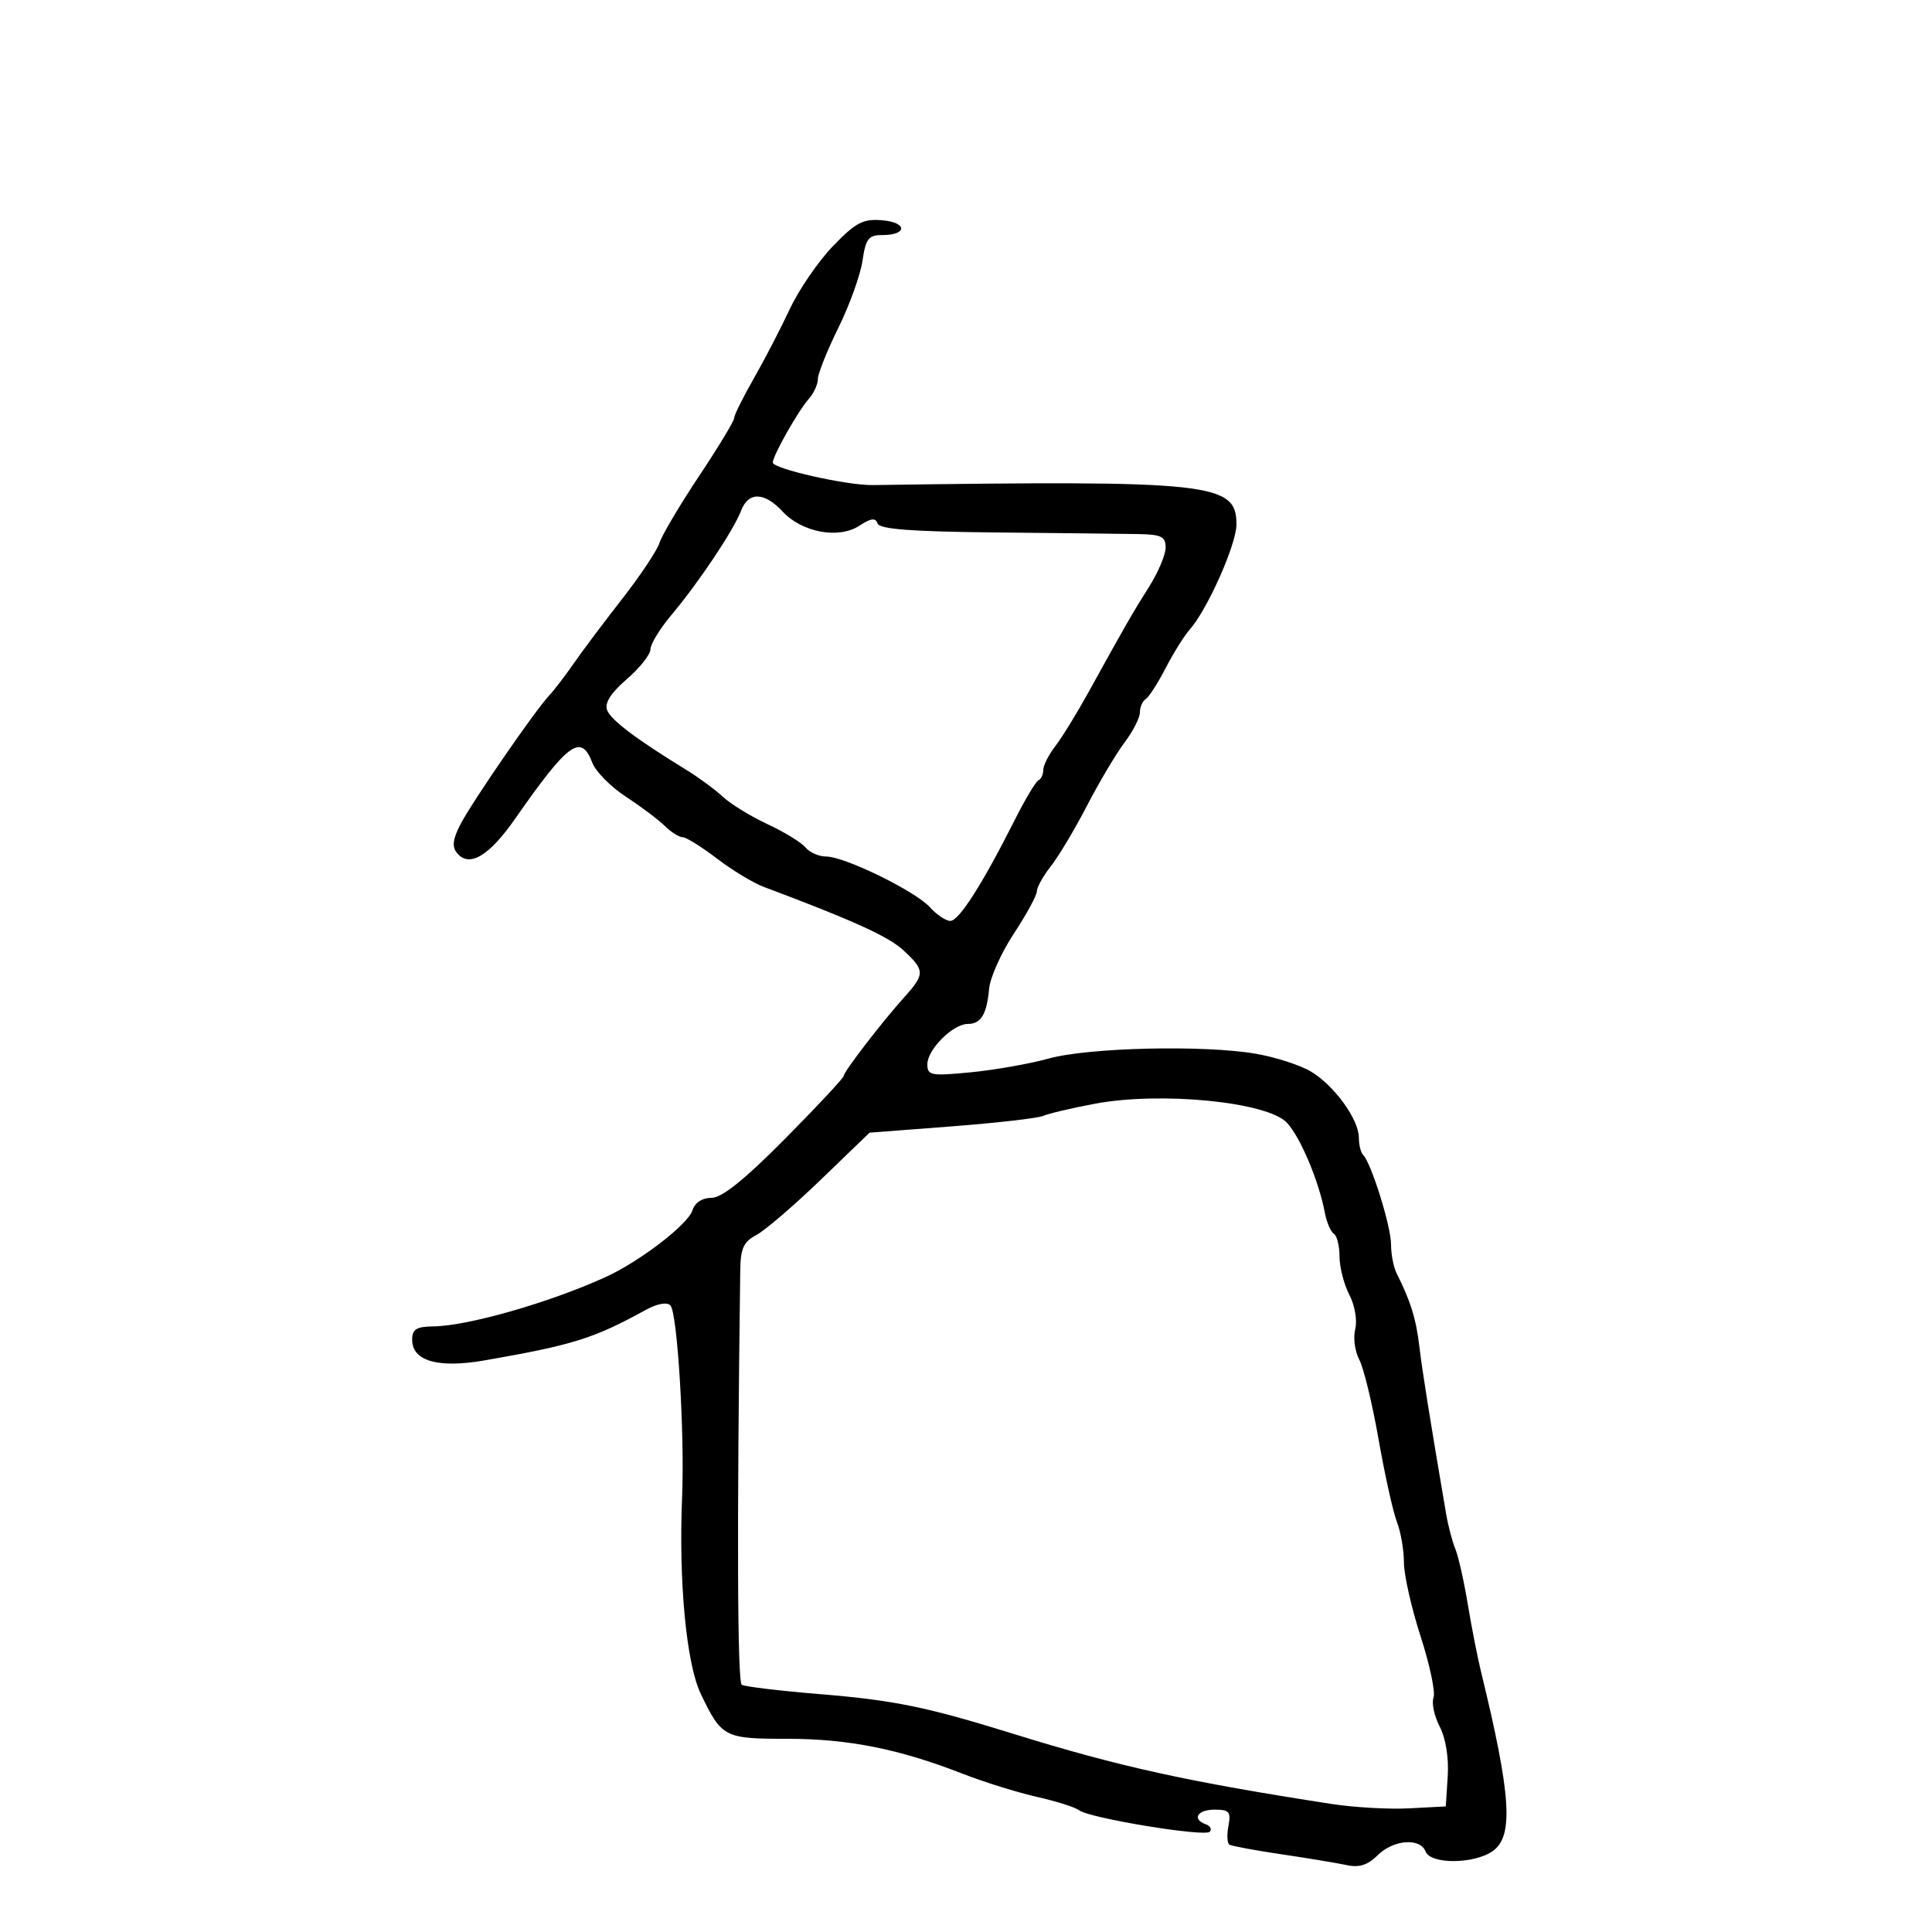 <svg xmlns="http://www.w3.org/2000/svg" width="300" height="300" viewBox="0 0 300 300" version="1.1">
  <defs/>
  <path d="M129.353,38.205 C132.901,34.531 134.005,33.954 137,34.205 C140.908,34.534 140.913,36.5 137.005,36.5 C134.859,36.5 134.429,37.059 133.925,40.5 C133.603,42.7 131.913,47.392 130.17,50.927 C128.426,54.462 127,58.027 127,58.848 C127,59.67 126.371,61.053 125.601,61.921 C123.922,63.818 120,70.751 120,71.824 C120,72.786 131.493,75.38 135.5,75.323 C188.251,74.564 192.004,74.97 191.996,81.435 C191.992,84.541 187.466,94.699 184.702,97.805 C183.872,98.737 182.203,101.415 180.993,103.755 C179.783,106.095 178.389,108.259 177.896,108.564 C177.403,108.869 177,109.797 177,110.626 C177,111.455 175.922,113.566 174.604,115.317 C173.286,117.068 170.668,121.474 168.787,125.11 C166.905,128.745 164.384,132.968 163.183,134.495 C161.982,136.021 161,137.782 161,138.408 C161,139.034 159.396,141.981 157.436,144.958 C155.475,147.935 153.743,151.795 153.587,153.535 C153.23,157.516 152.325,159 150.255,159 C147.973,159 144,162.972 144,165.254 C144,167.004 144.549,167.106 150.75,166.505 C154.463,166.145 159.906,165.184 162.846,164.369 C169.039,162.654 186.932,162.239 195,163.624 C198.025,164.143 201.871,165.383 203.546,166.379 C207.165,168.531 211,173.813 211,176.645 C211,177.757 211.299,178.965 211.664,179.33 C212.929,180.595 216,190.437 216,193.225 C216,194.766 216.397,196.809 216.883,197.764 C218.99,201.905 219.887,204.783 220.387,209 C220.846,212.877 221.935,219.697 224.54,235 C224.868,236.925 225.515,239.4 225.979,240.5 C226.442,241.6 227.306,245.425 227.898,249 C228.491,252.575 229.415,257.3 229.953,259.5 C234.659,278.772 235.075,285.134 231.777,287.443 C228.878,289.474 222.133,289.511 221.362,287.5 C220.527,285.325 216.339,285.661 213.902,288.098 C212.401,289.599 211.05,290.032 209.152,289.62 C207.693,289.304 203.132,288.546 199.016,287.937 C194.899,287.327 191.247,286.653 190.9,286.438 C190.552,286.223 190.485,284.912 190.751,283.524 C191.167,281.345 190.875,281 188.617,281 C185.922,281 185.031,282.487 187.25,283.28 C187.938,283.525 188.206,284.044 187.847,284.433 C187.074,285.27 169.108,282.315 167.564,281.097 C166.979,280.635 164.025,279.699 161,279.017 C157.975,278.334 152.8,276.721 149.5,275.433 C139.623,271.577 131.715,270 122.261,270 C112.455,270 112.062,269.795 108.806,263 C106.578,258.349 105.368,245.584 105.916,232.5 C106.329,222.634 105.181,203.781 104.101,202.701 C103.562,202.162 102.047,202.428 100.348,203.362 C92.18,207.852 89.058,208.833 75.258,211.24 C68.031,212.5 64,211.348 64,208.021 C64,206.415 64.667,205.993 67.25,205.964 C72.617,205.906 85.263,202.291 94,198.32 C99.315,195.903 106.818,190.148 107.515,187.953 C107.897,186.748 109.032,186 110.476,186 C112.099,186 115.6,183.189 121.908,176.821 C126.909,171.773 131.004,167.385 131.01,167.071 C131.021,166.396 136.965,158.678 140.512,154.733 C143.639,151.255 143.62,150.656 140.29,147.568 C137.967,145.414 132.412,142.892 118.57,137.706 C116.958,137.102 113.692,135.121 111.311,133.304 C108.931,131.487 106.537,130 105.991,130 C105.446,130 104.2,129.213 103.222,128.25 C102.245,127.287 99.527,125.244 97.182,123.709 C94.838,122.174 92.499,119.812 91.984,118.459 C90.231,113.848 88.272,115.264 79.995,127.124 C75.932,132.946 72.874,134.758 70.974,132.469 C70.16,131.488 70.296,130.328 71.494,128.011 C73.278,124.561 83.044,110.377 85.272,108 C86.045,107.175 87.762,104.933 89.089,103.018 C90.415,101.103 93.799,96.593 96.61,92.997 C99.42,89.4 102.03,85.481 102.409,84.288 C102.787,83.095 105.55,78.432 108.549,73.927 C111.547,69.422 114,65.367 114,64.918 C114,64.468 115.364,61.715 117.032,58.8 C118.699,55.885 121.221,51.025 122.635,48 C124.049,44.975 127.072,40.567 129.353,38.205 Z M170,171.39 C166.425,172.061 162.825,172.907 162,173.27 C161.175,173.632 154.768,174.367 147.762,174.905 L135.024,175.881 L127.444,183.191 C123.276,187.211 118.77,191.077 117.433,191.782 C115.461,192.821 114.989,193.862 114.944,197.282 C114.414,237.517 114.501,261.192 115.181,261.612 C115.647,261.9 121.083,262.551 127.264,263.059 C138.884,264.016 143.872,265.041 157.5,269.274 C173.713,274.309 184.43,276.668 206.8,280.124 C210.265,280.659 215.665,280.963 218.8,280.798 L224.5,280.5 L224.803,275.802 C224.986,272.963 224.494,269.922 223.56,268.116 C222.71,266.472 222.276,264.444 222.597,263.609 C222.917,262.774 222.014,258.491 220.59,254.091 C219.165,249.691 218,244.525 218,242.611 C218,240.696 217.509,237.863 216.909,236.315 C216.309,234.767 215.026,228.982 214.057,223.46 C213.088,217.939 211.741,212.384 211.063,211.117 C210.385,209.85 210.103,207.727 210.436,206.398 C210.78,205.028 210.384,202.71 209.521,201.041 C208.685,199.423 208,196.754 208,195.109 C208,193.464 207.602,191.872 207.115,191.571 C206.629,191.271 205.996,189.781 205.71,188.262 C204.793,183.39 201.913,176.564 199.837,174.34 C196.812,171.1 180.256,169.462 170,171.39 Z M115.076,79.301 C113.933,82.306 108.484,90.468 104.308,95.43 C102.488,97.591 101,100.019 101,100.824 C101,101.629 99.346,103.718 97.324,105.465 C94.829,107.622 93.85,109.168 94.277,110.279 C94.867,111.818 98.839,114.809 106.606,119.566 C108.461,120.702 110.996,122.57 112.239,123.718 C113.483,124.865 116.615,126.787 119.199,127.988 C121.784,129.189 124.426,130.809 125.072,131.586 C125.717,132.364 127.159,133 128.276,133 C131.157,133 142.136,138.368 144.405,140.886 C145.453,142.049 146.877,143 147.569,143 C148.901,143 152.537,137.309 157.5,127.456 C159.15,124.18 160.838,121.35 161.25,121.167 C161.662,120.983 162,120.257 162,119.552 C162,118.847 162.833,117.197 163.851,115.885 C164.869,114.573 167.193,110.8 169.014,107.5 C174.767,97.079 175.83,95.229 178.446,91.085 C179.851,88.86 181,86.131 181,85.02 C181,83.322 180.323,82.989 176.75,82.928 C174.412,82.888 164.438,82.776 154.584,82.678 C141.476,82.548 136.559,82.172 136.26,81.276 C135.955,80.365 135.231,80.457 133.43,81.638 C130.231,83.734 124.533,82.679 121.527,79.434 C118.692,76.375 116.208,76.324 115.076,79.301 Z"/>
</svg>

